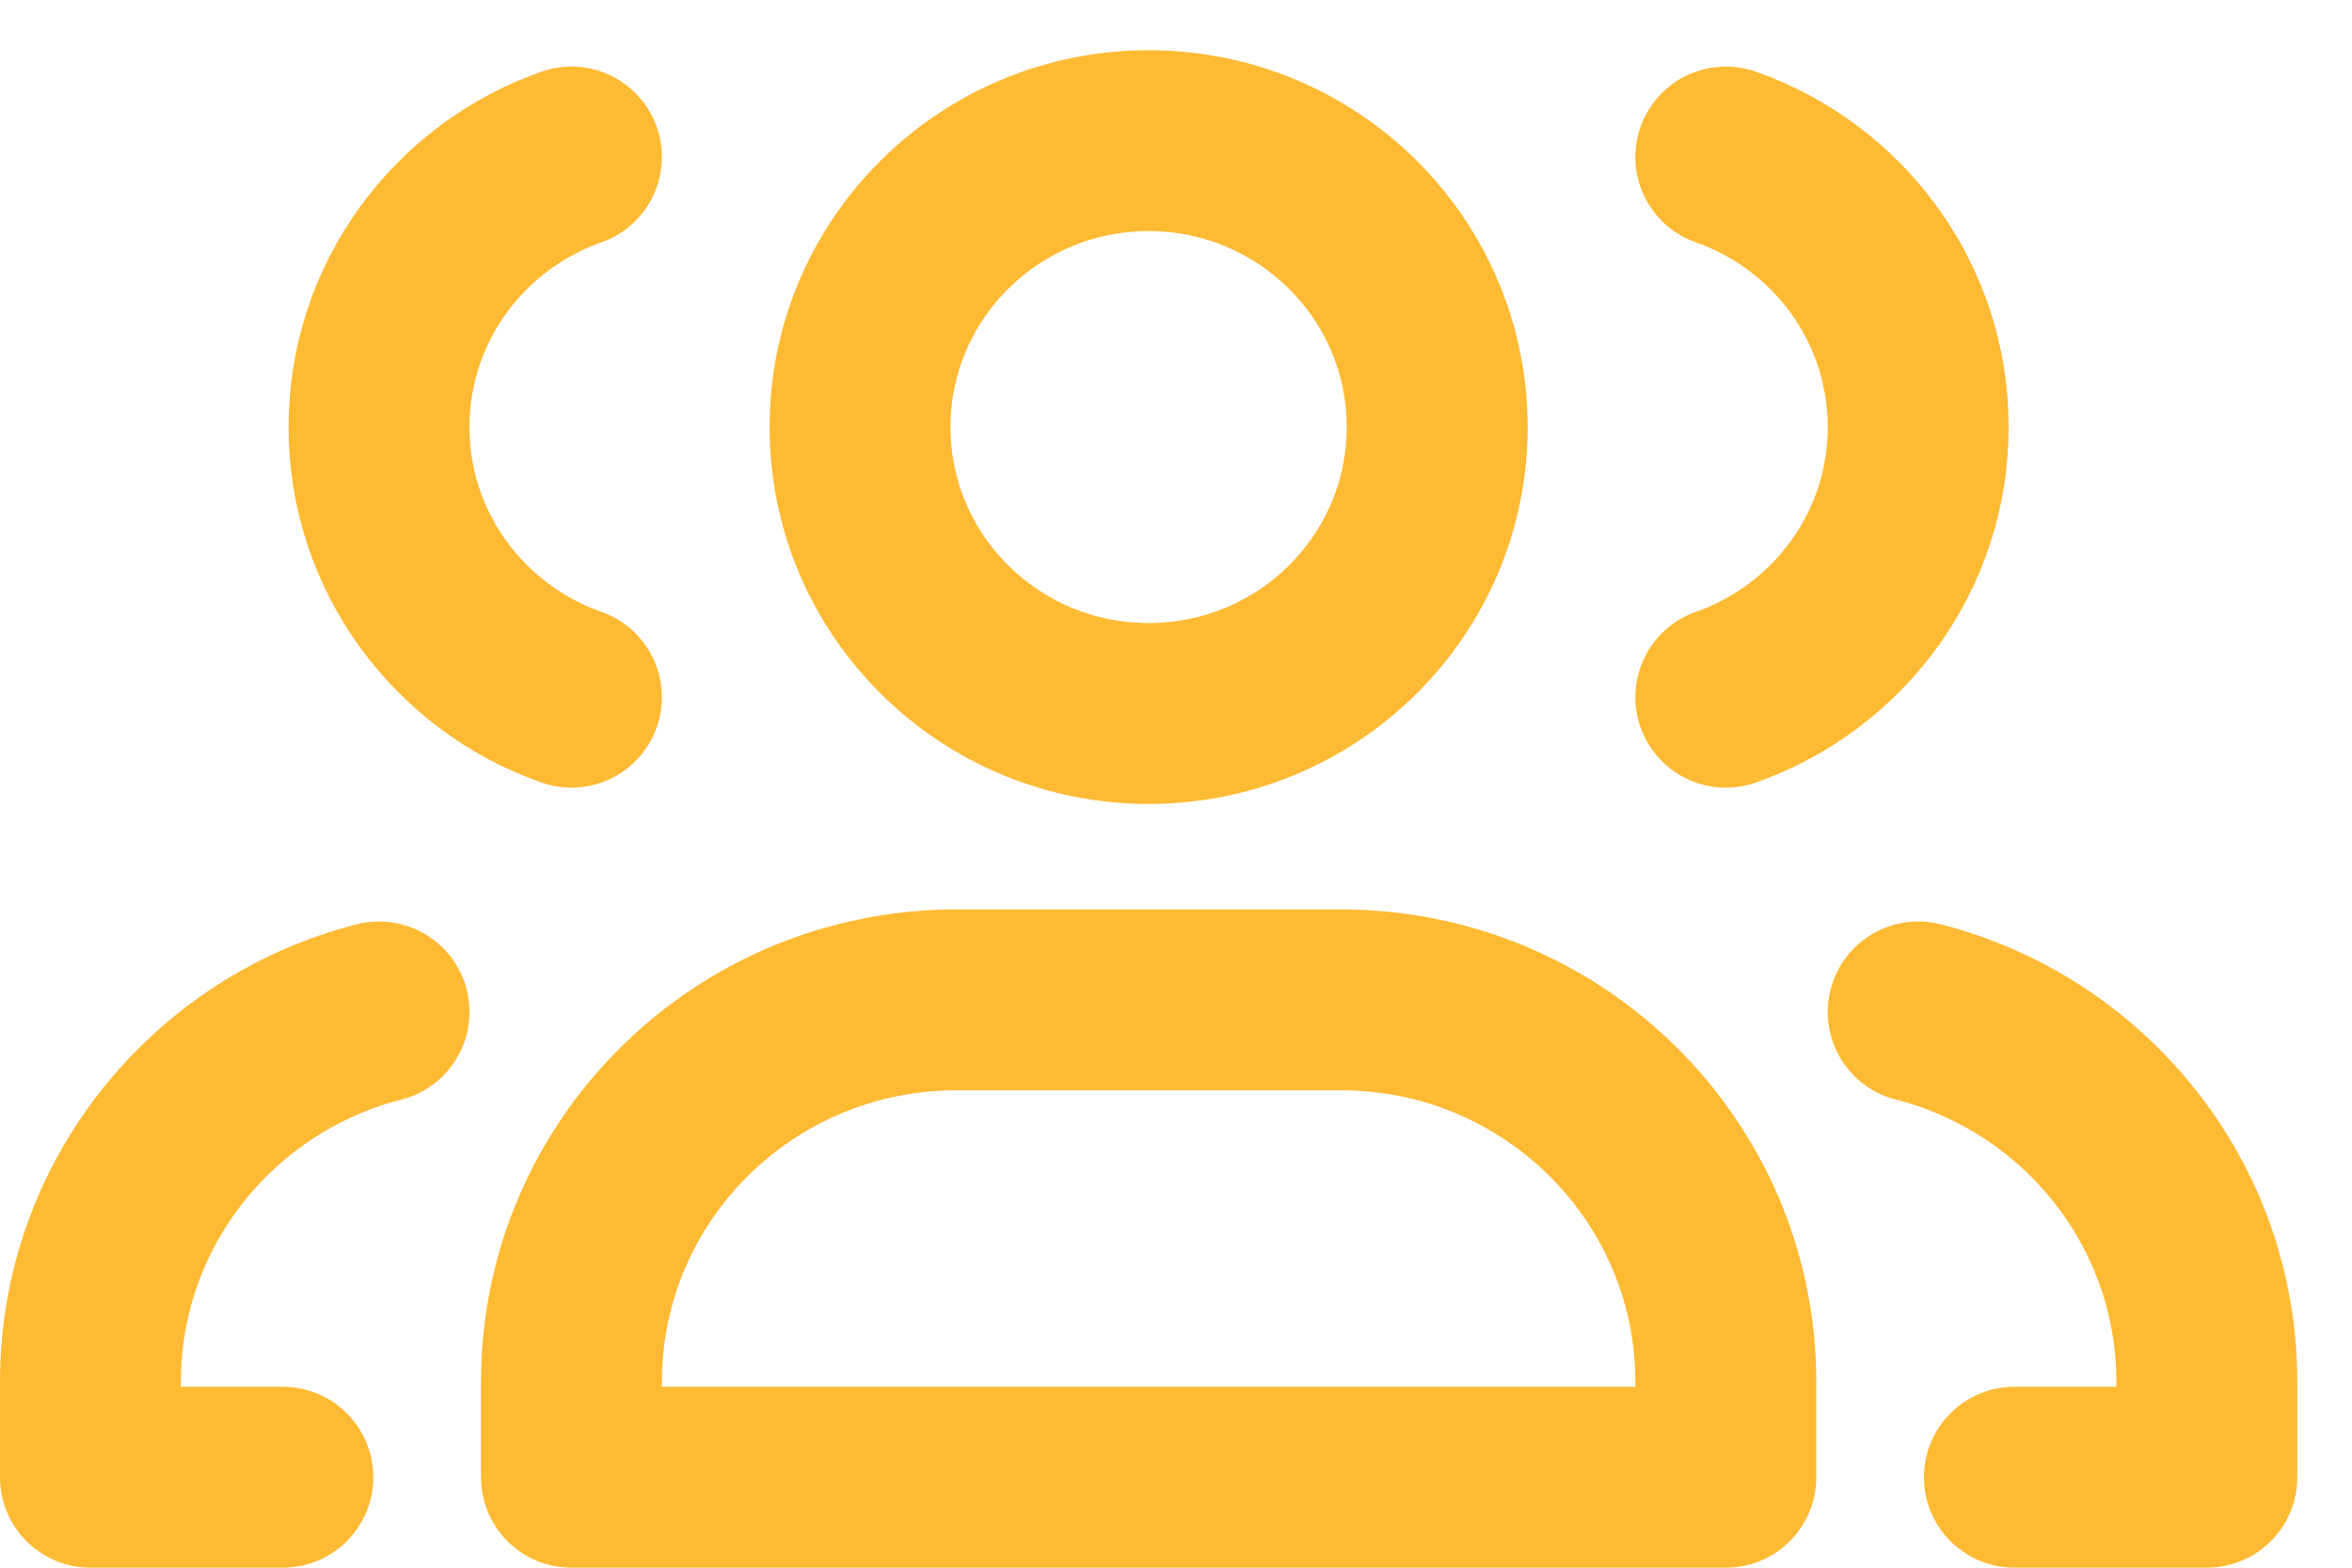 <svg width="39" height="26" viewBox="0 0 39 26" fill="none" xmlns="http://www.w3.org/2000/svg">
<path d="M4.69 24.5H1.5V22.917C1.5 19.966 3.533 17.486 6.285 16.783" stroke="#FFBA34" stroke-width="3" stroke-linecap="round" stroke-linejoin="round"/>
<path d="M9.475 11.563C7.617 10.911 6.285 9.152 6.285 7.083C6.285 5.015 7.617 3.256 9.475 2.604" stroke="#FFBA34" stroke-width="3" stroke-linecap="round" stroke-linejoin="round"/>
<path d="M33.402 24.5H36.593V22.917C36.593 19.966 34.559 17.486 31.807 16.783" stroke="#FFBA34" stroke-width="3" stroke-linecap="round" stroke-linejoin="round"/>
<path d="M28.617 2.604C30.476 3.256 31.807 5.015 31.807 7.083C31.807 9.152 30.476 10.911 28.617 11.563" stroke="#FFBA34" stroke-width="3" stroke-linecap="round" stroke-linejoin="round"/>
<path d="M22.236 16.583H15.856C12.332 16.583 9.476 19.419 9.476 22.917V24.5H28.617V22.917C28.617 19.419 25.76 16.583 22.236 16.583Z" stroke="#FFBA34" stroke-width="3" stroke-linecap="round" stroke-linejoin="round"/>
<path d="M19.046 11.833C21.689 11.833 23.831 9.707 23.831 7.083C23.831 4.46 21.689 2.333 19.046 2.333C16.403 2.333 14.261 4.46 14.261 7.083C14.261 9.707 16.403 11.833 19.046 11.833Z" stroke="#FFBA34" stroke-width="3" stroke-linecap="round" stroke-linejoin="round"/>
</svg>
